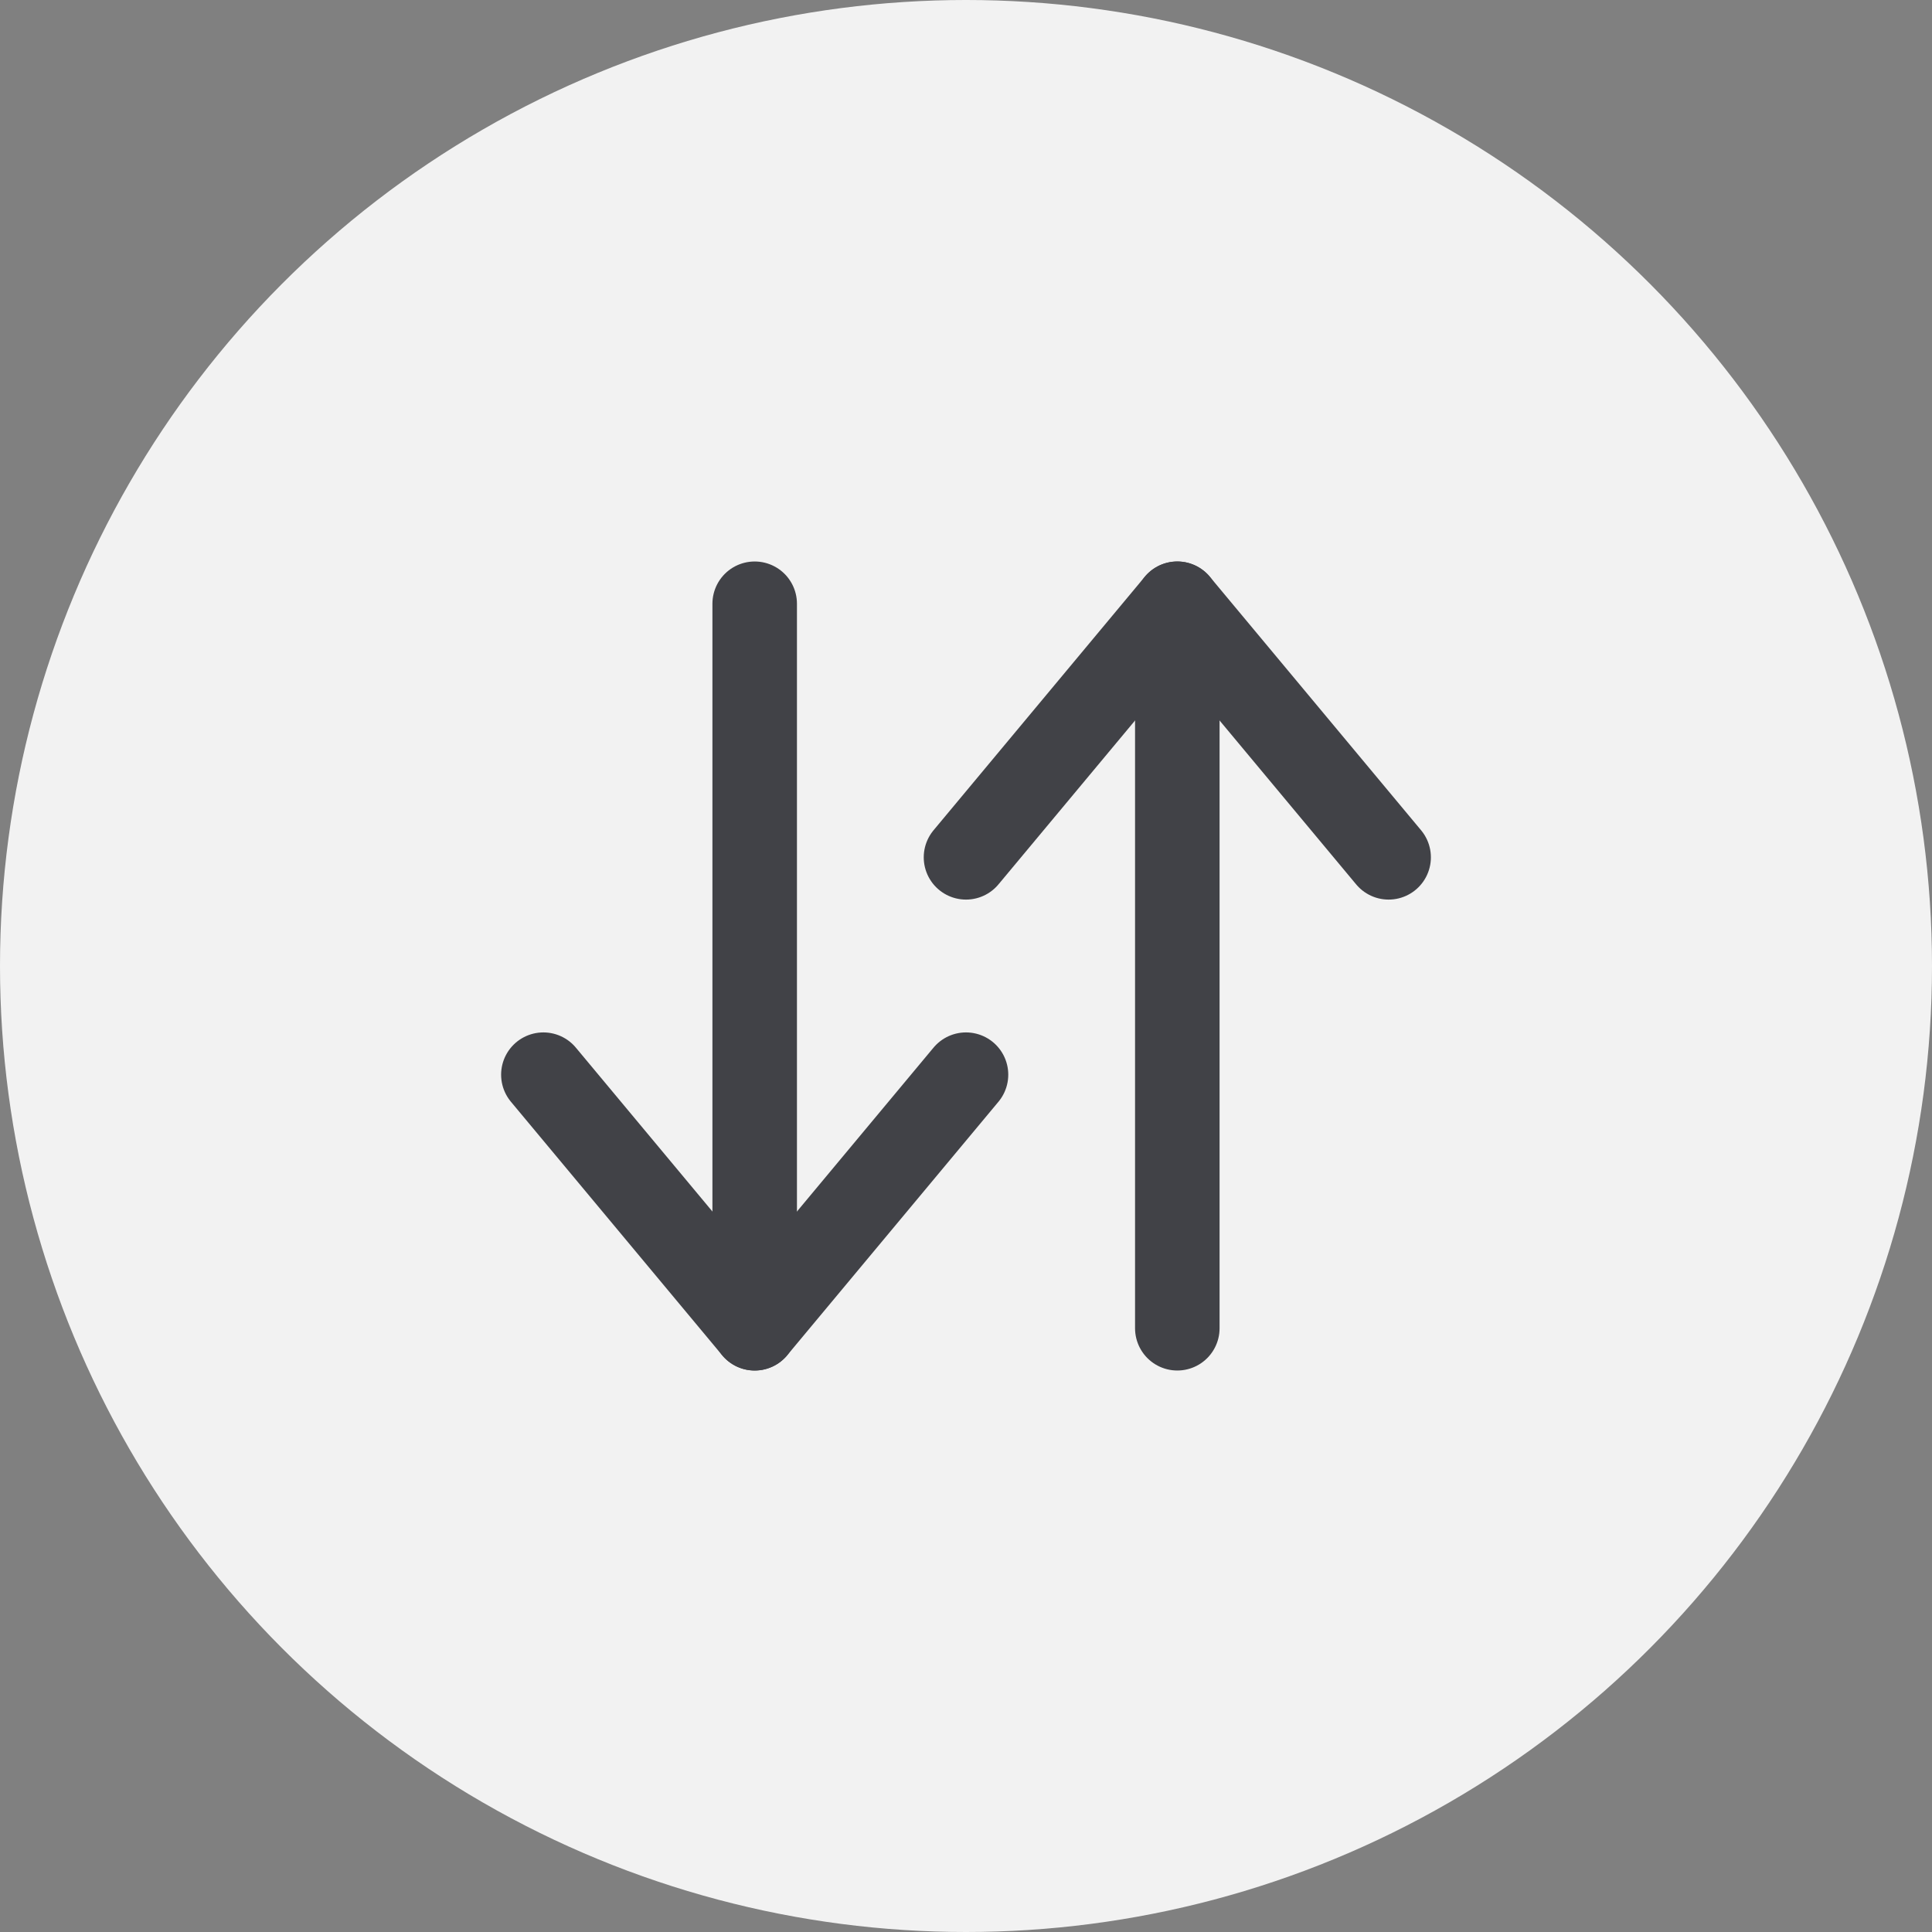 <svg width="32" height="32" viewBox="0 0 32 32" fill="none" xmlns="http://www.w3.org/2000/svg">
<rect x="0" y="0" width="32" height="32" fill="#808080" stroke="none"/>
<circle cx="16" cy="16" r="16" fill="#F2F2F2"/>
<path d="M12.5 10V22" stroke="#414247" stroke-width="1.4" stroke-linecap="round" stroke-linejoin="round"/>
<path d="M16 17.8L12.5 22L9 17.8" stroke="#414247" stroke-width="1.4" stroke-linecap="round" stroke-linejoin="round"/>
<path d="M19.5 22V10" stroke="#414247" stroke-width="1.4" stroke-linecap="round" stroke-linejoin="round"/>
<path d="M16 14.2L19.5 10L23 14.2" stroke="#414247" stroke-width="1.4" stroke-linecap="round" stroke-linejoin="round"/>
</svg>
